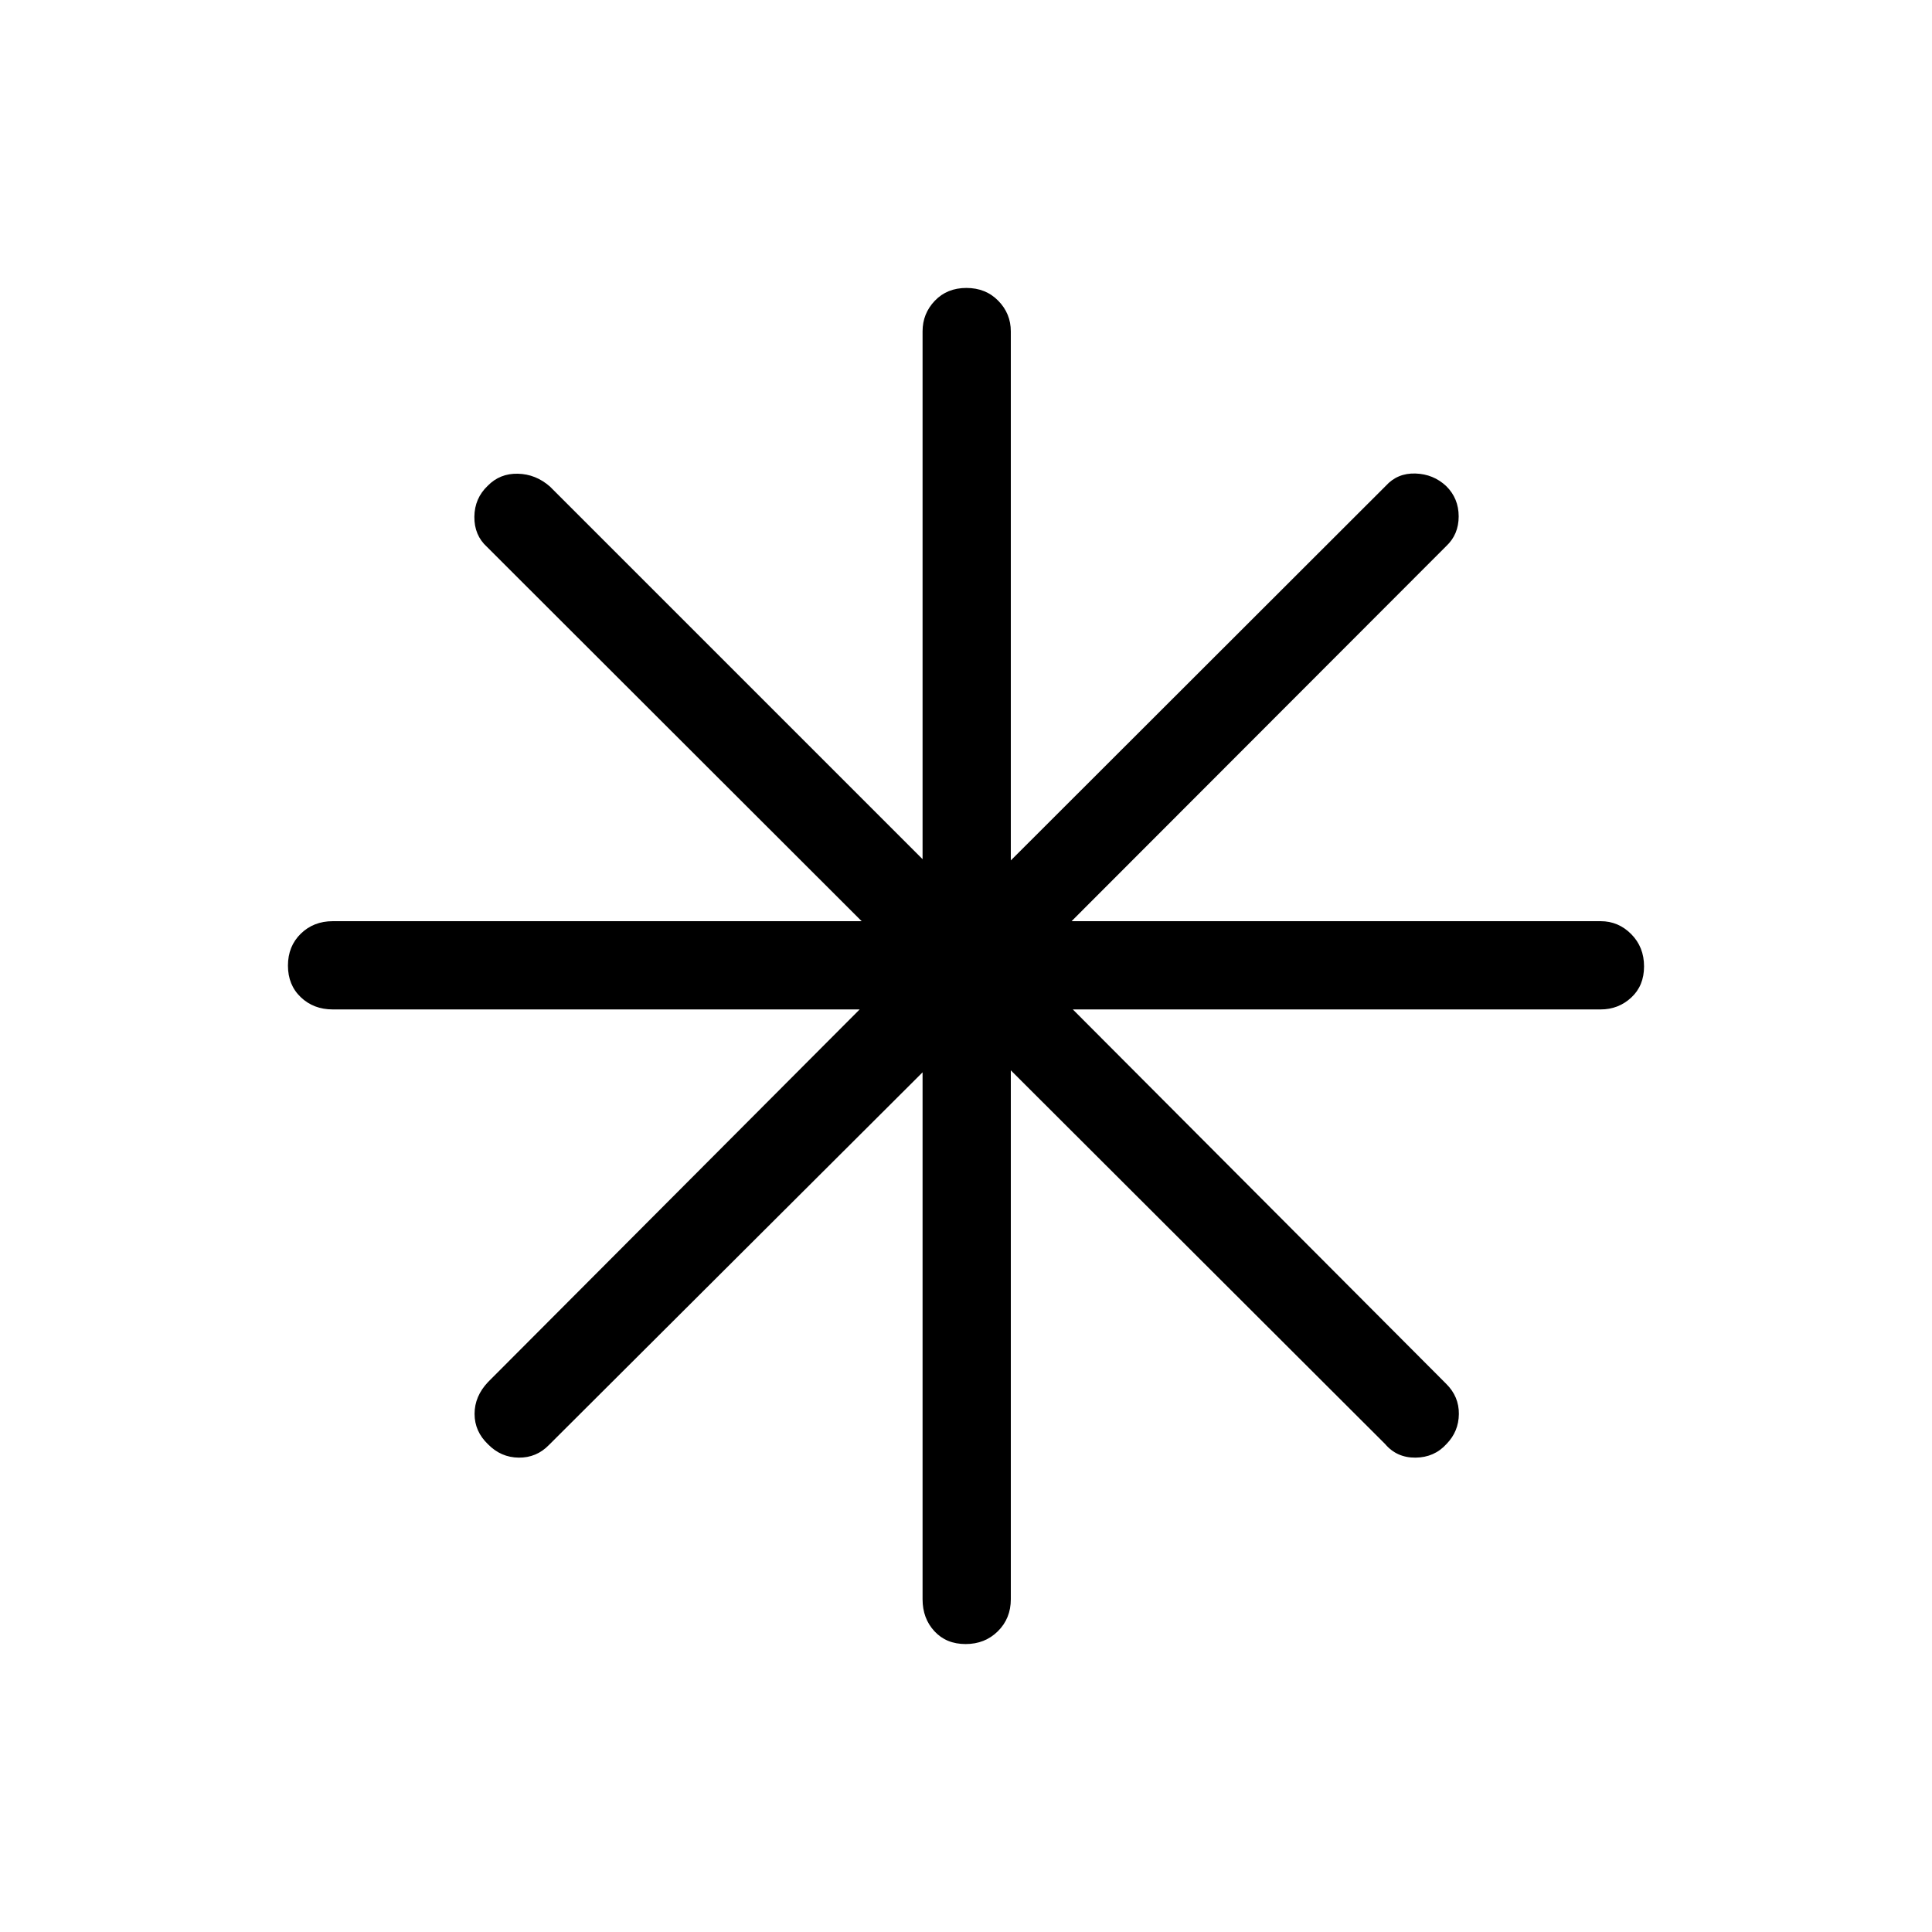 <svg xmlns="http://www.w3.org/2000/svg" height="48" viewBox="0 -960 960 960" width="48"><path d="M479.8-143.08q-9.61 0-15.49-6.37-5.89-6.37-5.89-15.9v-261.81L272.77-242q-6.18 6.38-15.03 6.29-8.85-.1-15.24-6.63-6.69-6.38-6.69-15.12 0-8.73 6.69-15.81l184.66-185.15H165.35q-9.53 0-15.9-6.08-6.37-6.08-6.37-15.7 0-9.61 6.37-15.84t15.9-6.23h262.81L242-688.23q-6.38-5.8-6.29-15 .1-9.19 6.63-15.38 6.04-6.2 14.96-6 8.93.19 15.97 6.38l185.15 185.15v-262.27q0-8.83 6.08-15.2 6.08-6.37 15.7-6.37 9.61 0 15.84 6.37t6.23 15.2v262.89l186.35-186.15q5.79-6.39 14.72-6.1 8.93.29 15.27 6.24 6.2 6.11 6.2 15.08 0 8.97-6.2 14.77L532.46-502.27h262.89q8.83 0 15.2 6.43 6.37 6.42 6.37 16.04 0 9.61-6.37 15.49-6.37 5.89-15.2 5.89H533.08l185.53 186.04q6.39 6.33 6.29 15.01-.09 8.68-6.13 14.87-6.03 6.69-15.38 6.79-9.35.09-15.16-6.79L502.27-428.16v262.81q0 9.53-6.43 15.9-6.42 6.37-16.04 6.37Z"/></svg>